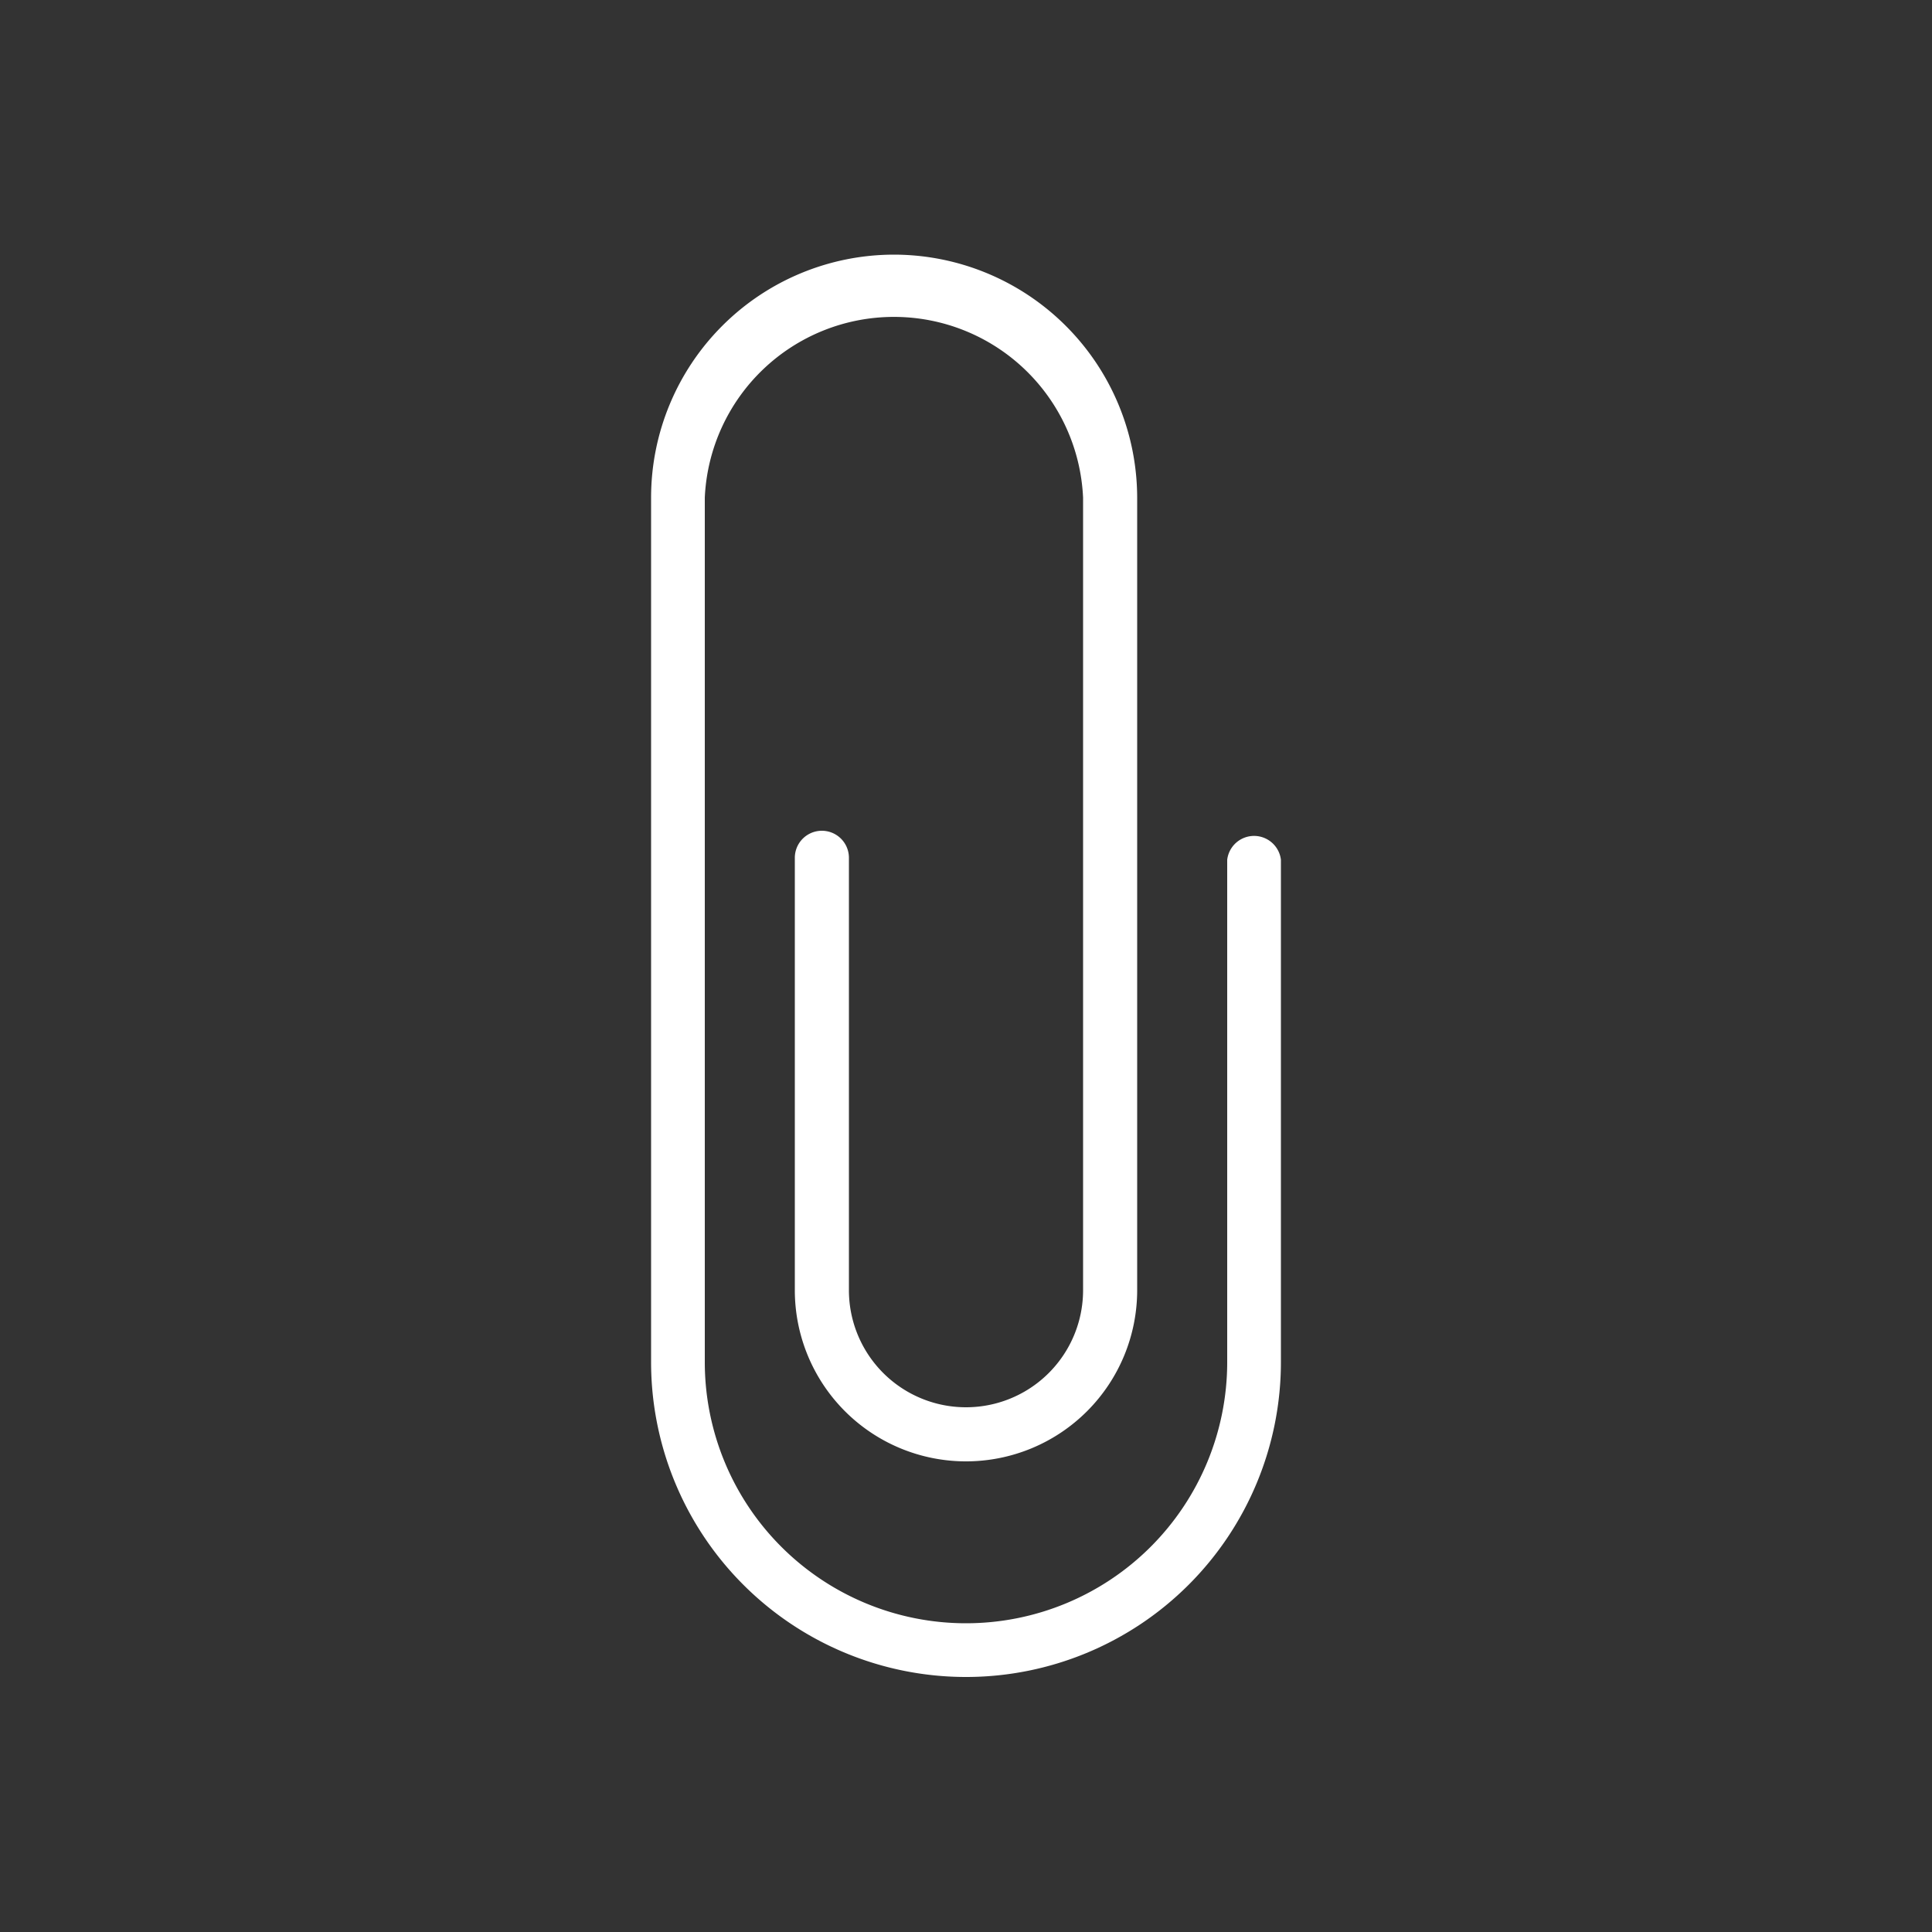 <svg id="Ebene_1" data-name="Ebene 1" xmlns="http://www.w3.org/2000/svg" viewBox="0 0 50 50"><rect x="0" y="0" width="50" height="50" fill="#333333" stroke="none"/><defs><style>.cls-1{fill:#fff;}</style></defs><path class="cls-1" d="M23.14,6.59a6.29,6.29,0,0,0-6.29,6.29V35.25a8.15,8.15,0,1,0,16.3,0v-13a.7.7,0,0,0-1.39,0V35.25a6.76,6.76,0,0,1-13.52,0V12.88a4.9,4.9,0,0,1,9.79,0V33.39a3,3,0,0,1-6.06,0V22.2a.7.7,0,0,0-1.4,0V33.39a4.43,4.43,0,0,0,8.86,0V12.88A6.3,6.3,0,0,0,23.14,6.59Z"/></svg>